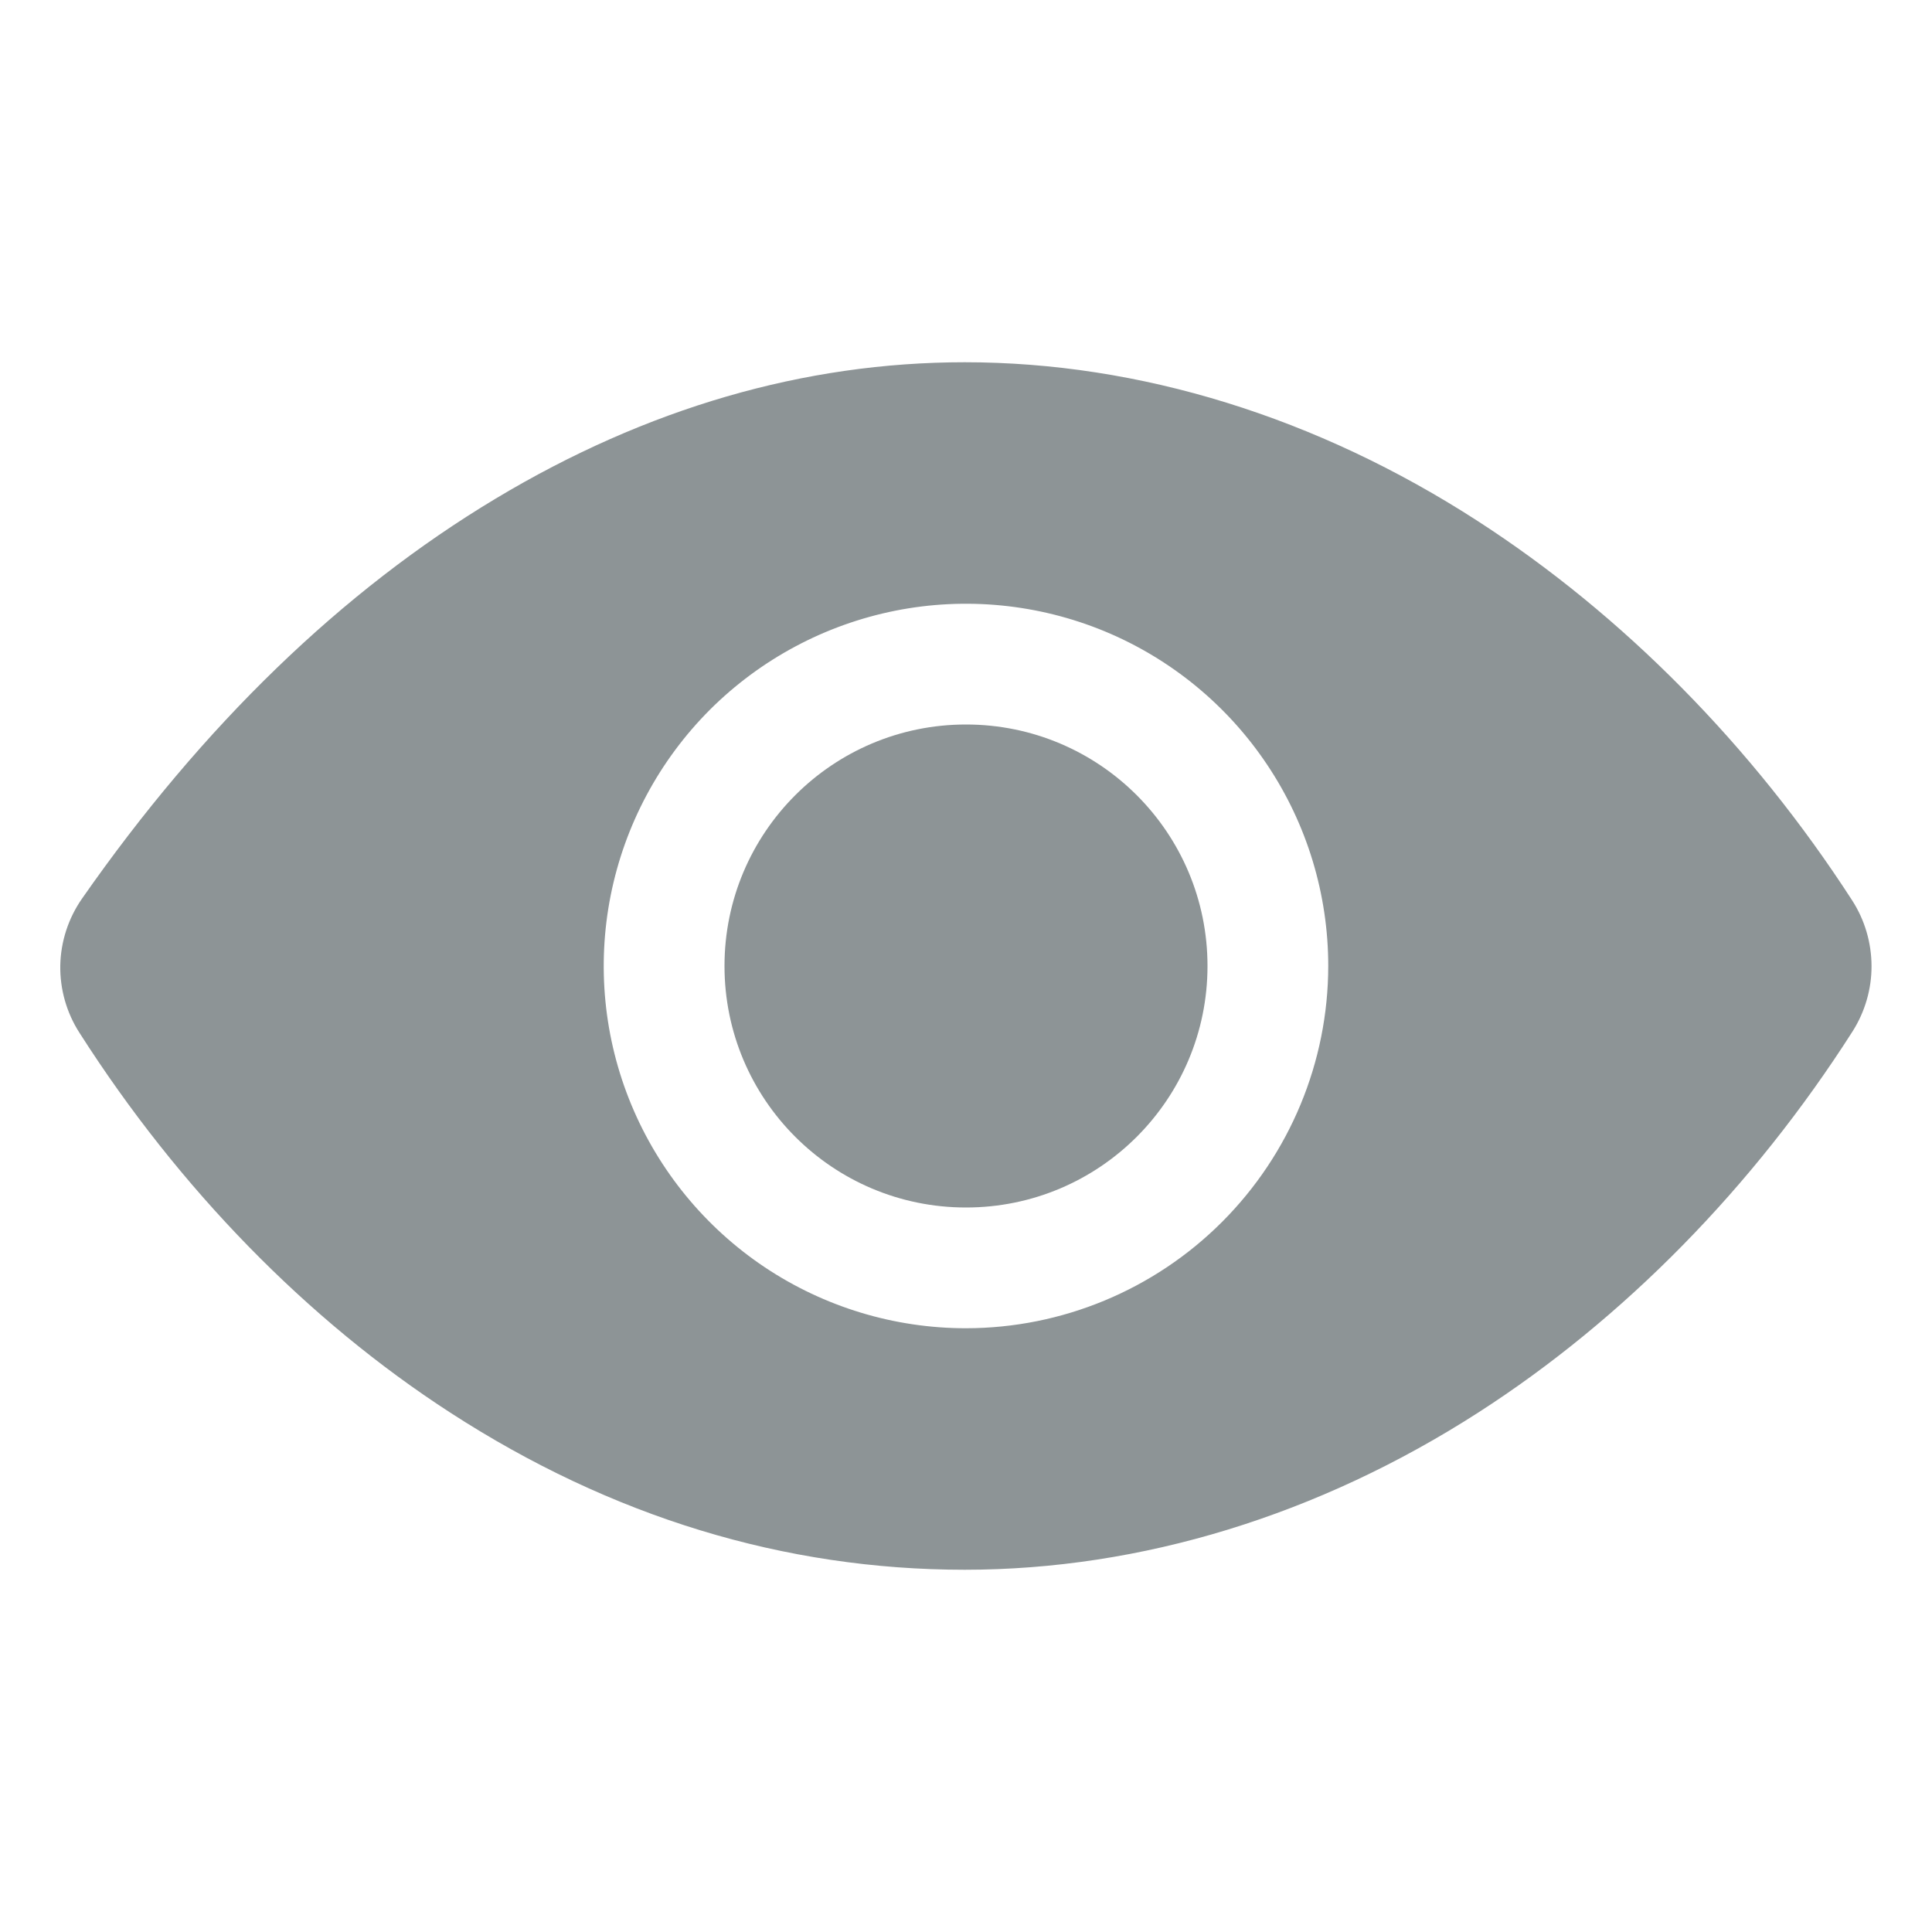 <svg width="20" height="20" viewBox="0 0 20 20" fill="none" xmlns="http://www.w3.org/2000/svg">
<path d="M10 12.5C11.381 12.5 12.5 11.381 12.5 10C12.5 8.619 11.381 7.5 10 7.5C8.619 7.5 7.5 8.619 7.5 10C7.5 11.381 8.619 12.5 10 12.5Z" fill="#8D9496"/>
<path d="M19.173 9.32C18.14 7.722 16.799 6.364 15.296 5.393C13.633 4.318 11.797 3.75 9.987 3.75C8.326 3.75 6.692 4.225 5.132 5.161C3.541 6.115 2.1 7.509 0.848 9.304C0.707 9.507 0.629 9.747 0.624 9.994C0.62 10.241 0.689 10.484 0.823 10.692C1.854 12.307 3.182 13.666 4.662 14.624C6.328 15.703 8.121 16.25 9.987 16.25C11.811 16.25 13.651 15.686 15.307 14.62C16.809 13.653 18.148 12.29 19.177 10.678C19.306 10.475 19.375 10.239 19.374 9.999C19.373 9.758 19.304 9.523 19.173 9.32ZM10 13.75C9.258 13.75 8.533 13.53 7.916 13.118C7.3 12.706 6.819 12.12 6.535 11.435C6.251 10.75 6.177 9.996 6.322 9.268C6.467 8.541 6.824 7.873 7.348 7.348C7.873 6.824 8.541 6.467 9.268 6.322C9.996 6.177 10.75 6.252 11.435 6.535C12.12 6.819 12.706 7.3 13.118 7.917C13.53 8.533 13.75 9.258 13.75 10C13.749 10.994 13.353 11.947 12.65 12.65C11.947 13.353 10.994 13.749 10 13.75Z" fill="#8D9496"/>
</svg>
